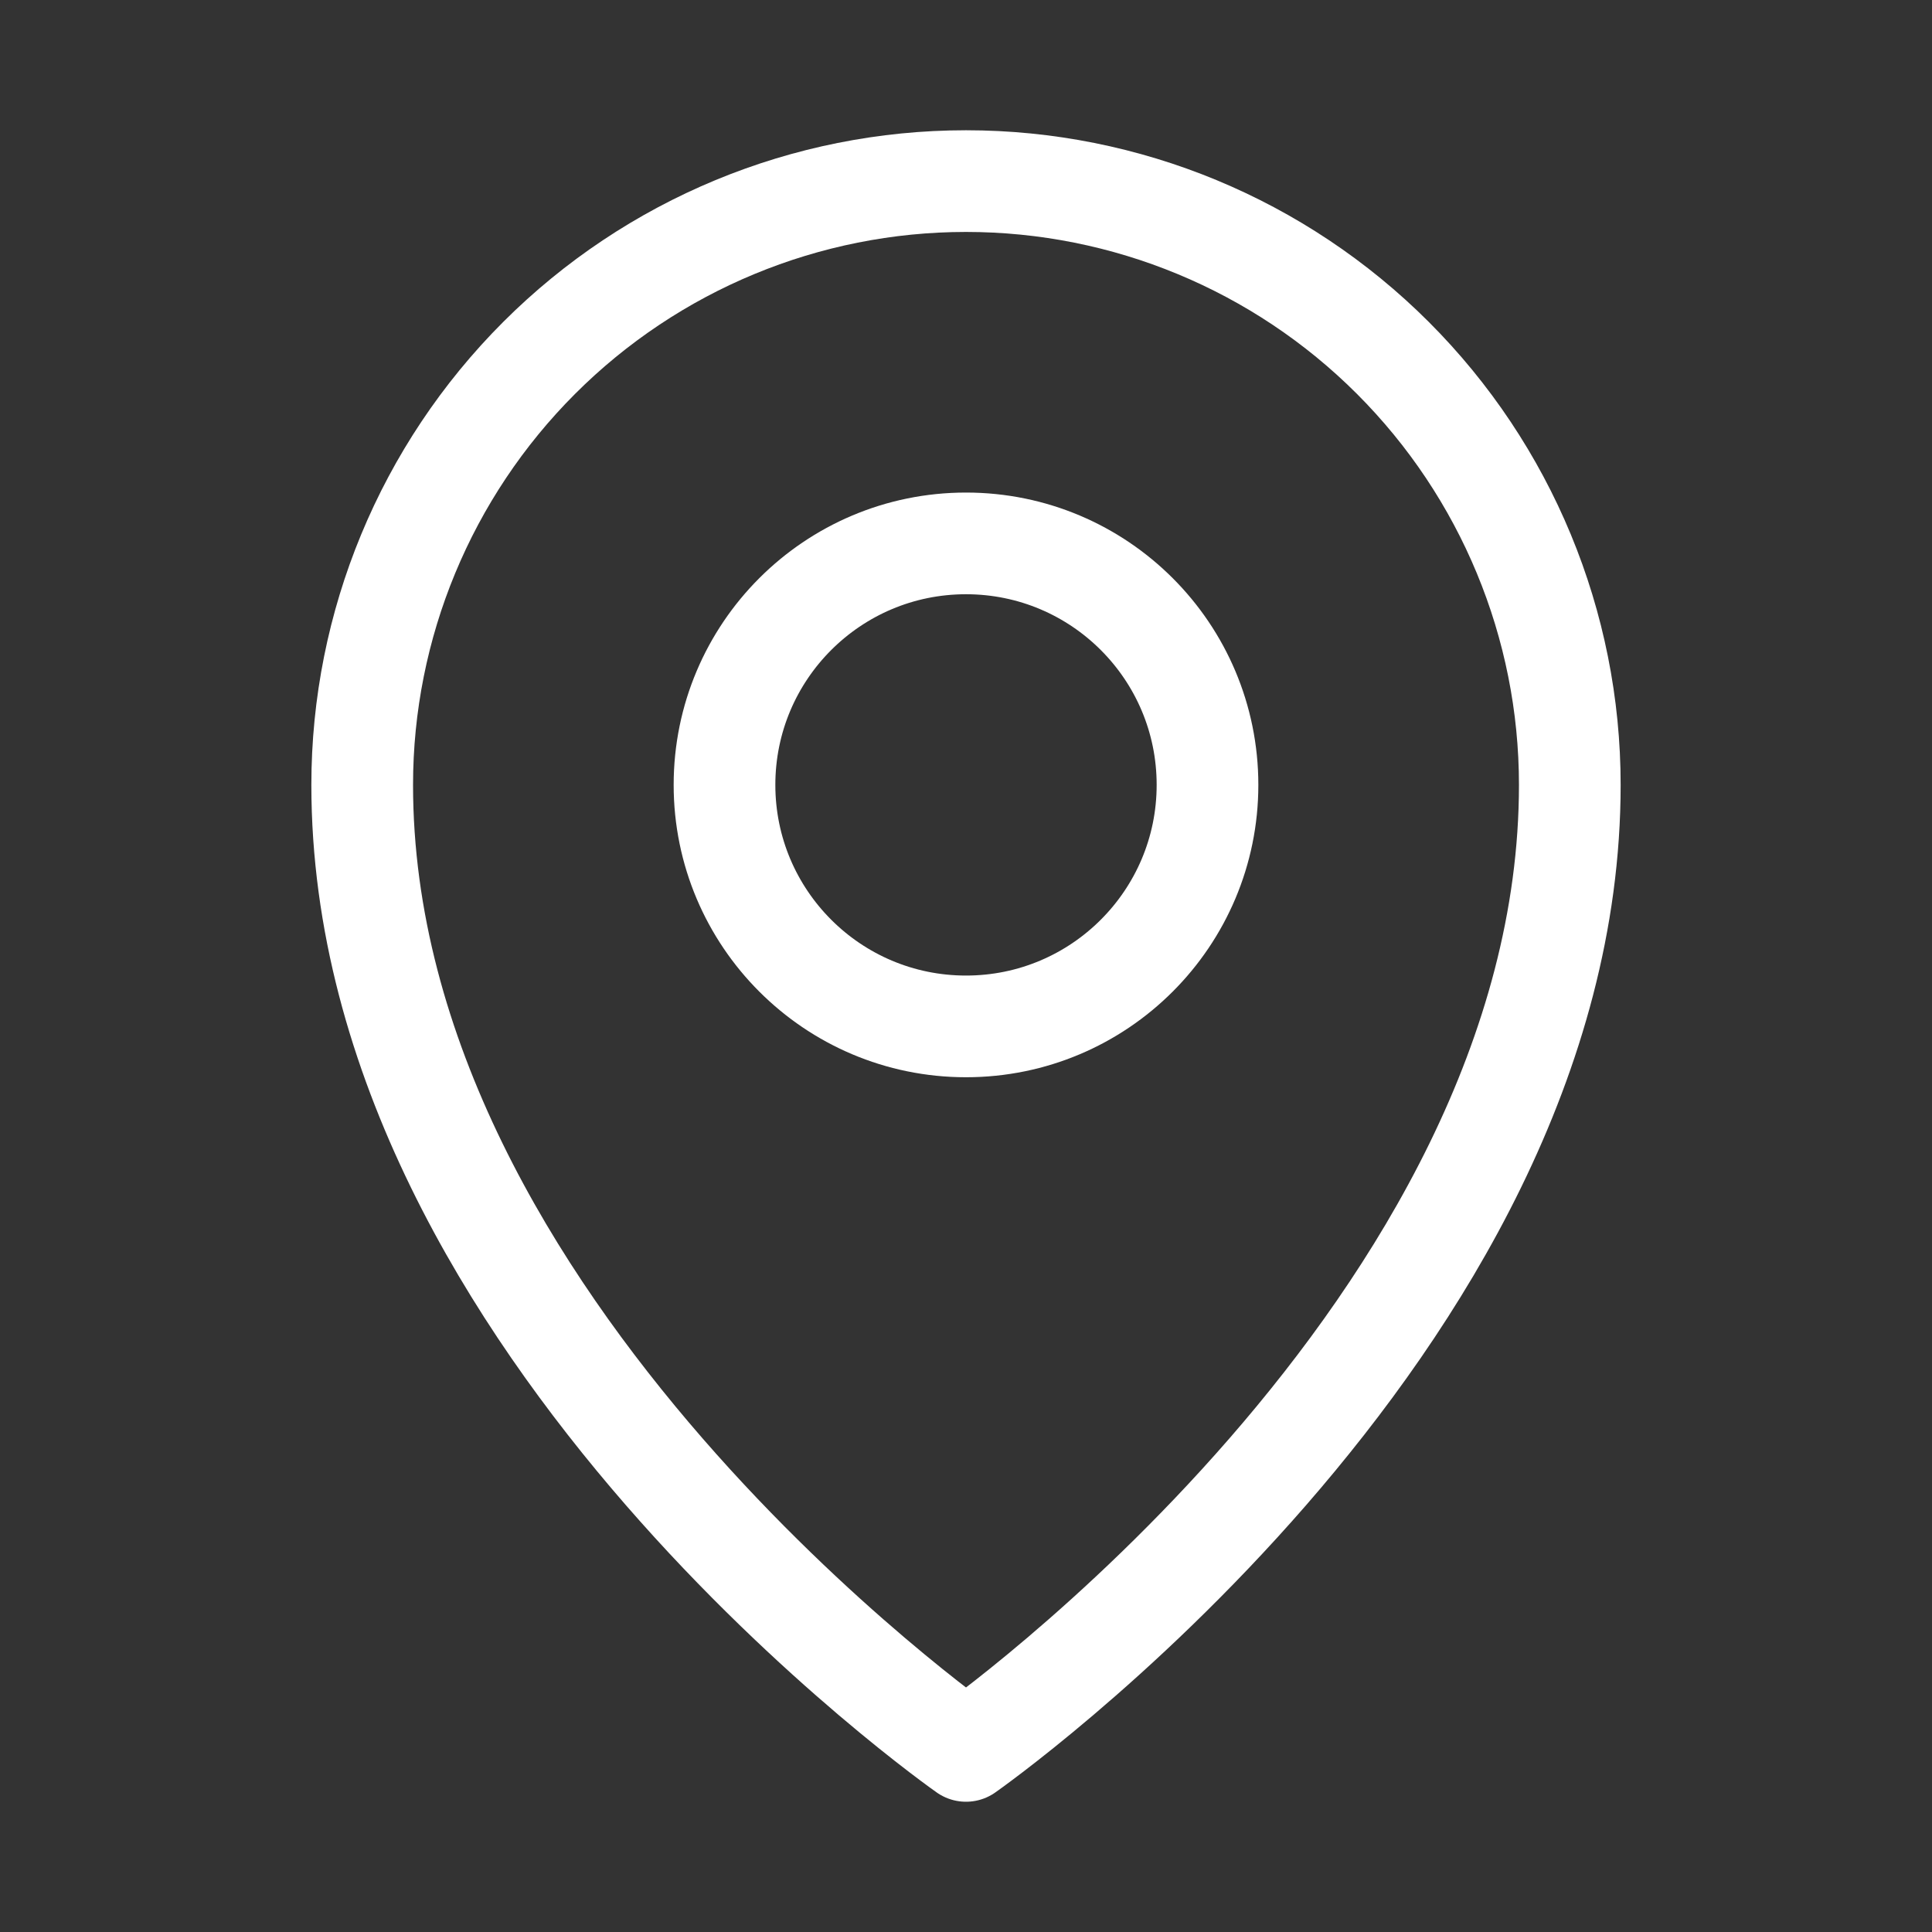 <svg width="19" height="19" viewBox="0 0 19 19" fill="none" xmlns="http://www.w3.org/2000/svg">
<rect x="0" y="0" width="19" height="19" fill="#333333" stroke="none"/>
<path d="M9.5 10.094C10.812 10.094 11.875 9.03 11.875 7.719C11.875 6.407 10.812 5.344 9.5 5.344C8.188 5.344 7.125 6.407 7.125 7.719C7.125 9.03 8.188 10.094 9.5 10.094Z" stroke="white" stroke-linecap="round" stroke-linejoin="round"/>
<path d="M15.438 7.719C15.438 13.062 9.5 17.219 9.5 17.219C9.5 17.219 3.562 13.062 3.562 7.719C3.562 6.144 4.188 4.634 5.302 3.52C6.415 2.407 7.925 1.781 9.5 1.781C11.075 1.781 12.585 2.407 13.698 3.52C14.812 4.634 15.438 6.144 15.438 7.719V7.719Z" stroke="white" stroke-linecap="round" stroke-linejoin="round"/>
</svg>
